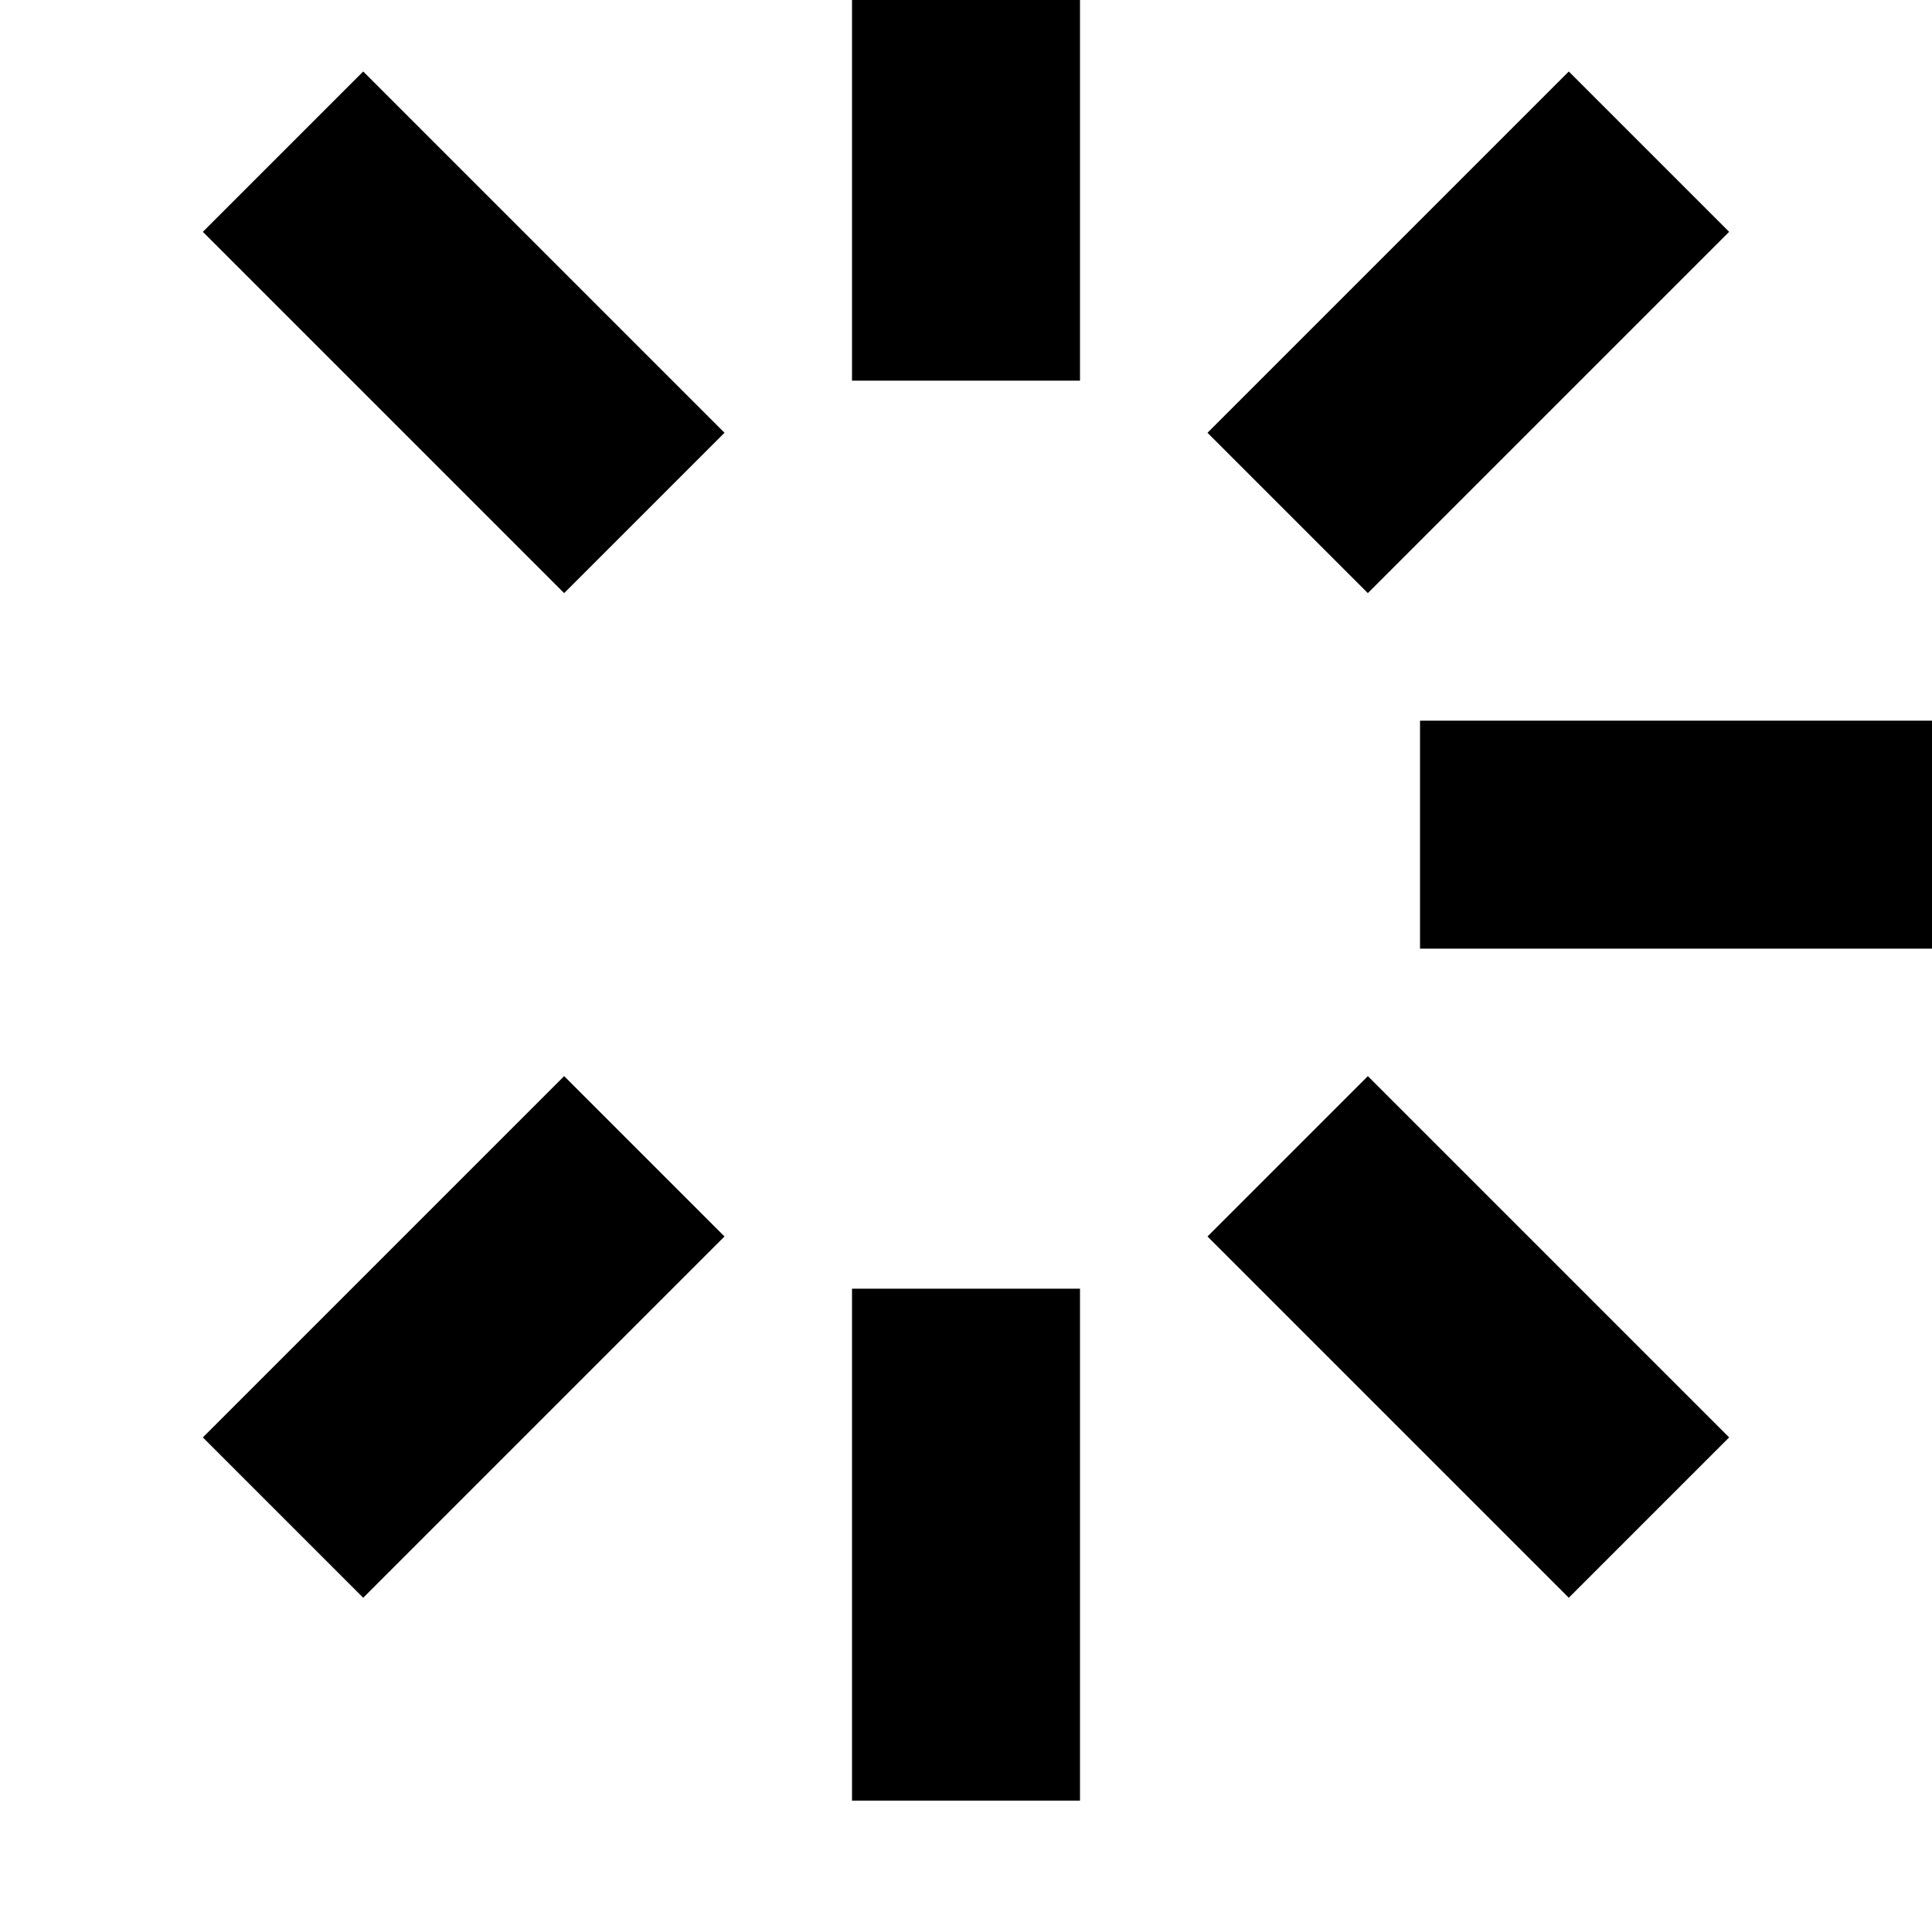 <svg xmlns="http://www.w3.org/2000/svg" xmlns:xlink="http://www.w3.org/1999/xlink" width="1000" height="1000" viewBox="0 0 1000 1000"><path fill="currentColor" d="M559 197H441V-68h118zm0 735H441V667h118zm176-441V373h265v118zM292 307L105 120l83-83l187 187zm520 520L625 640l83-83l187 187zm0-790l83 83l-187 187l-83-83zM188 827l-83-83l187-187l83 83z"/></svg>